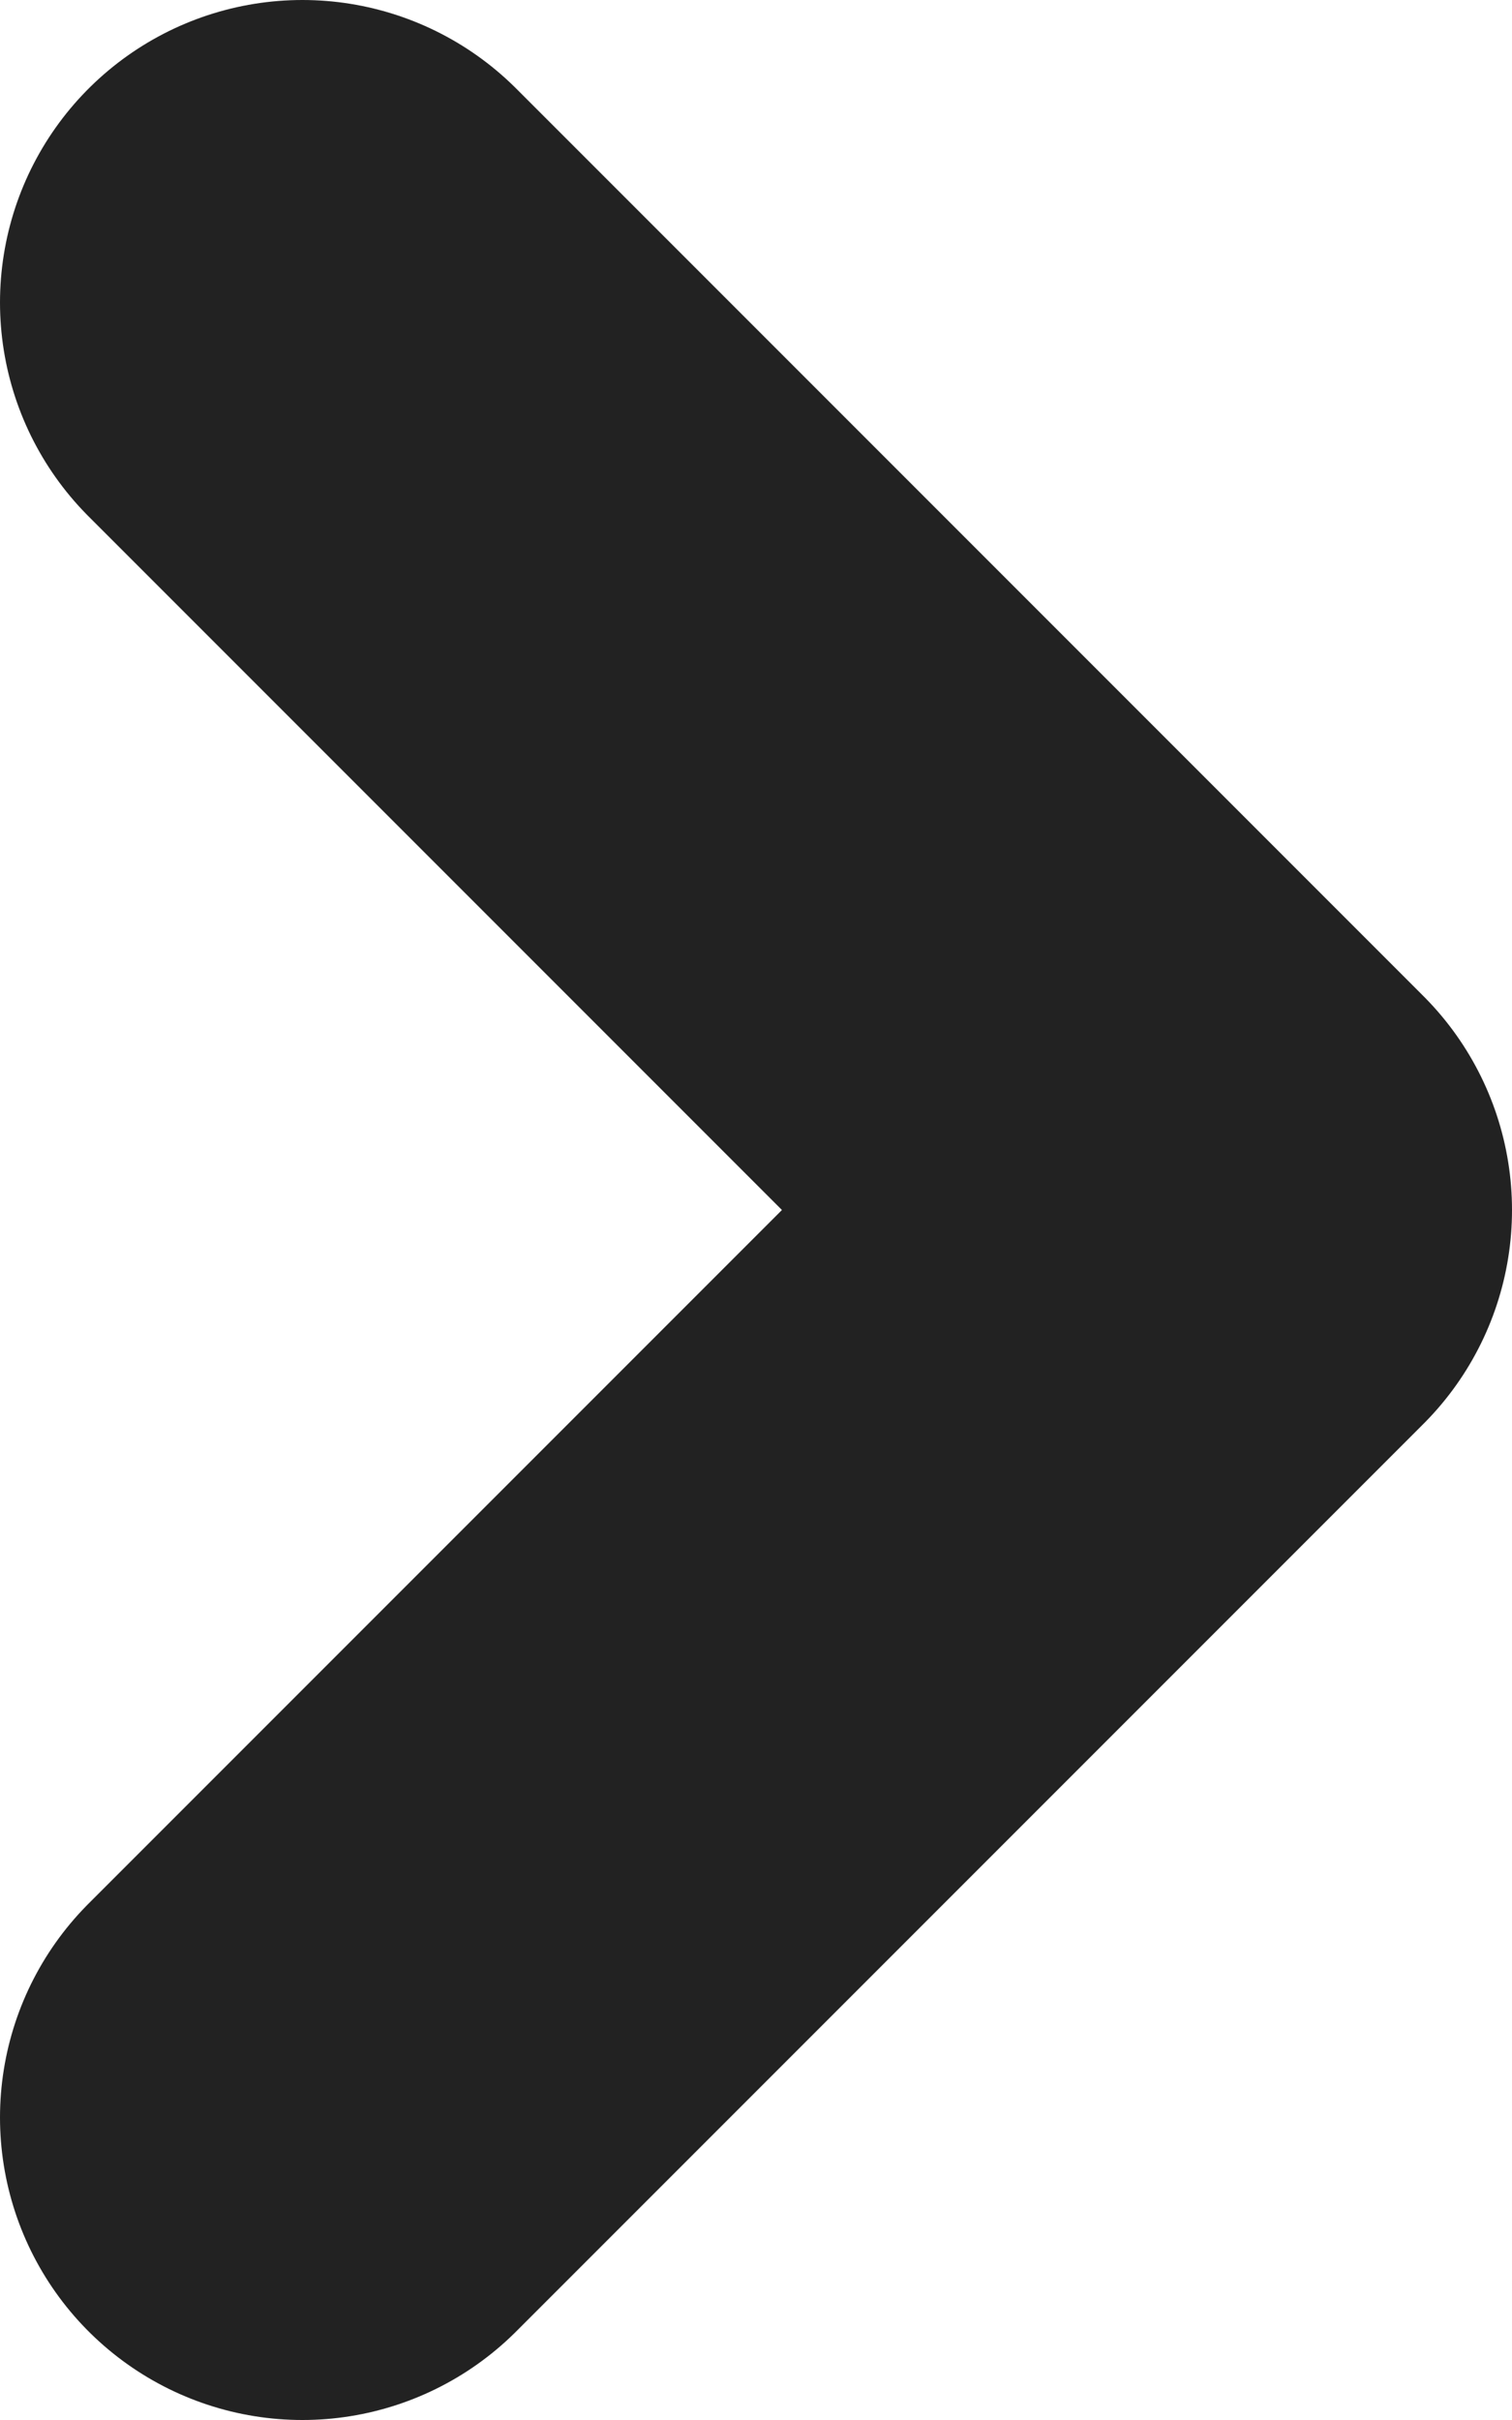 <svg width="10" height="16" viewBox="0 0 10 16" fill="none" xmlns="http://www.w3.org/2000/svg">
<path d="M2 14L8 8L2 2" stroke="#222222" stroke-width="4" stroke-linecap="round" stroke-linejoin="round"/>
</svg>
